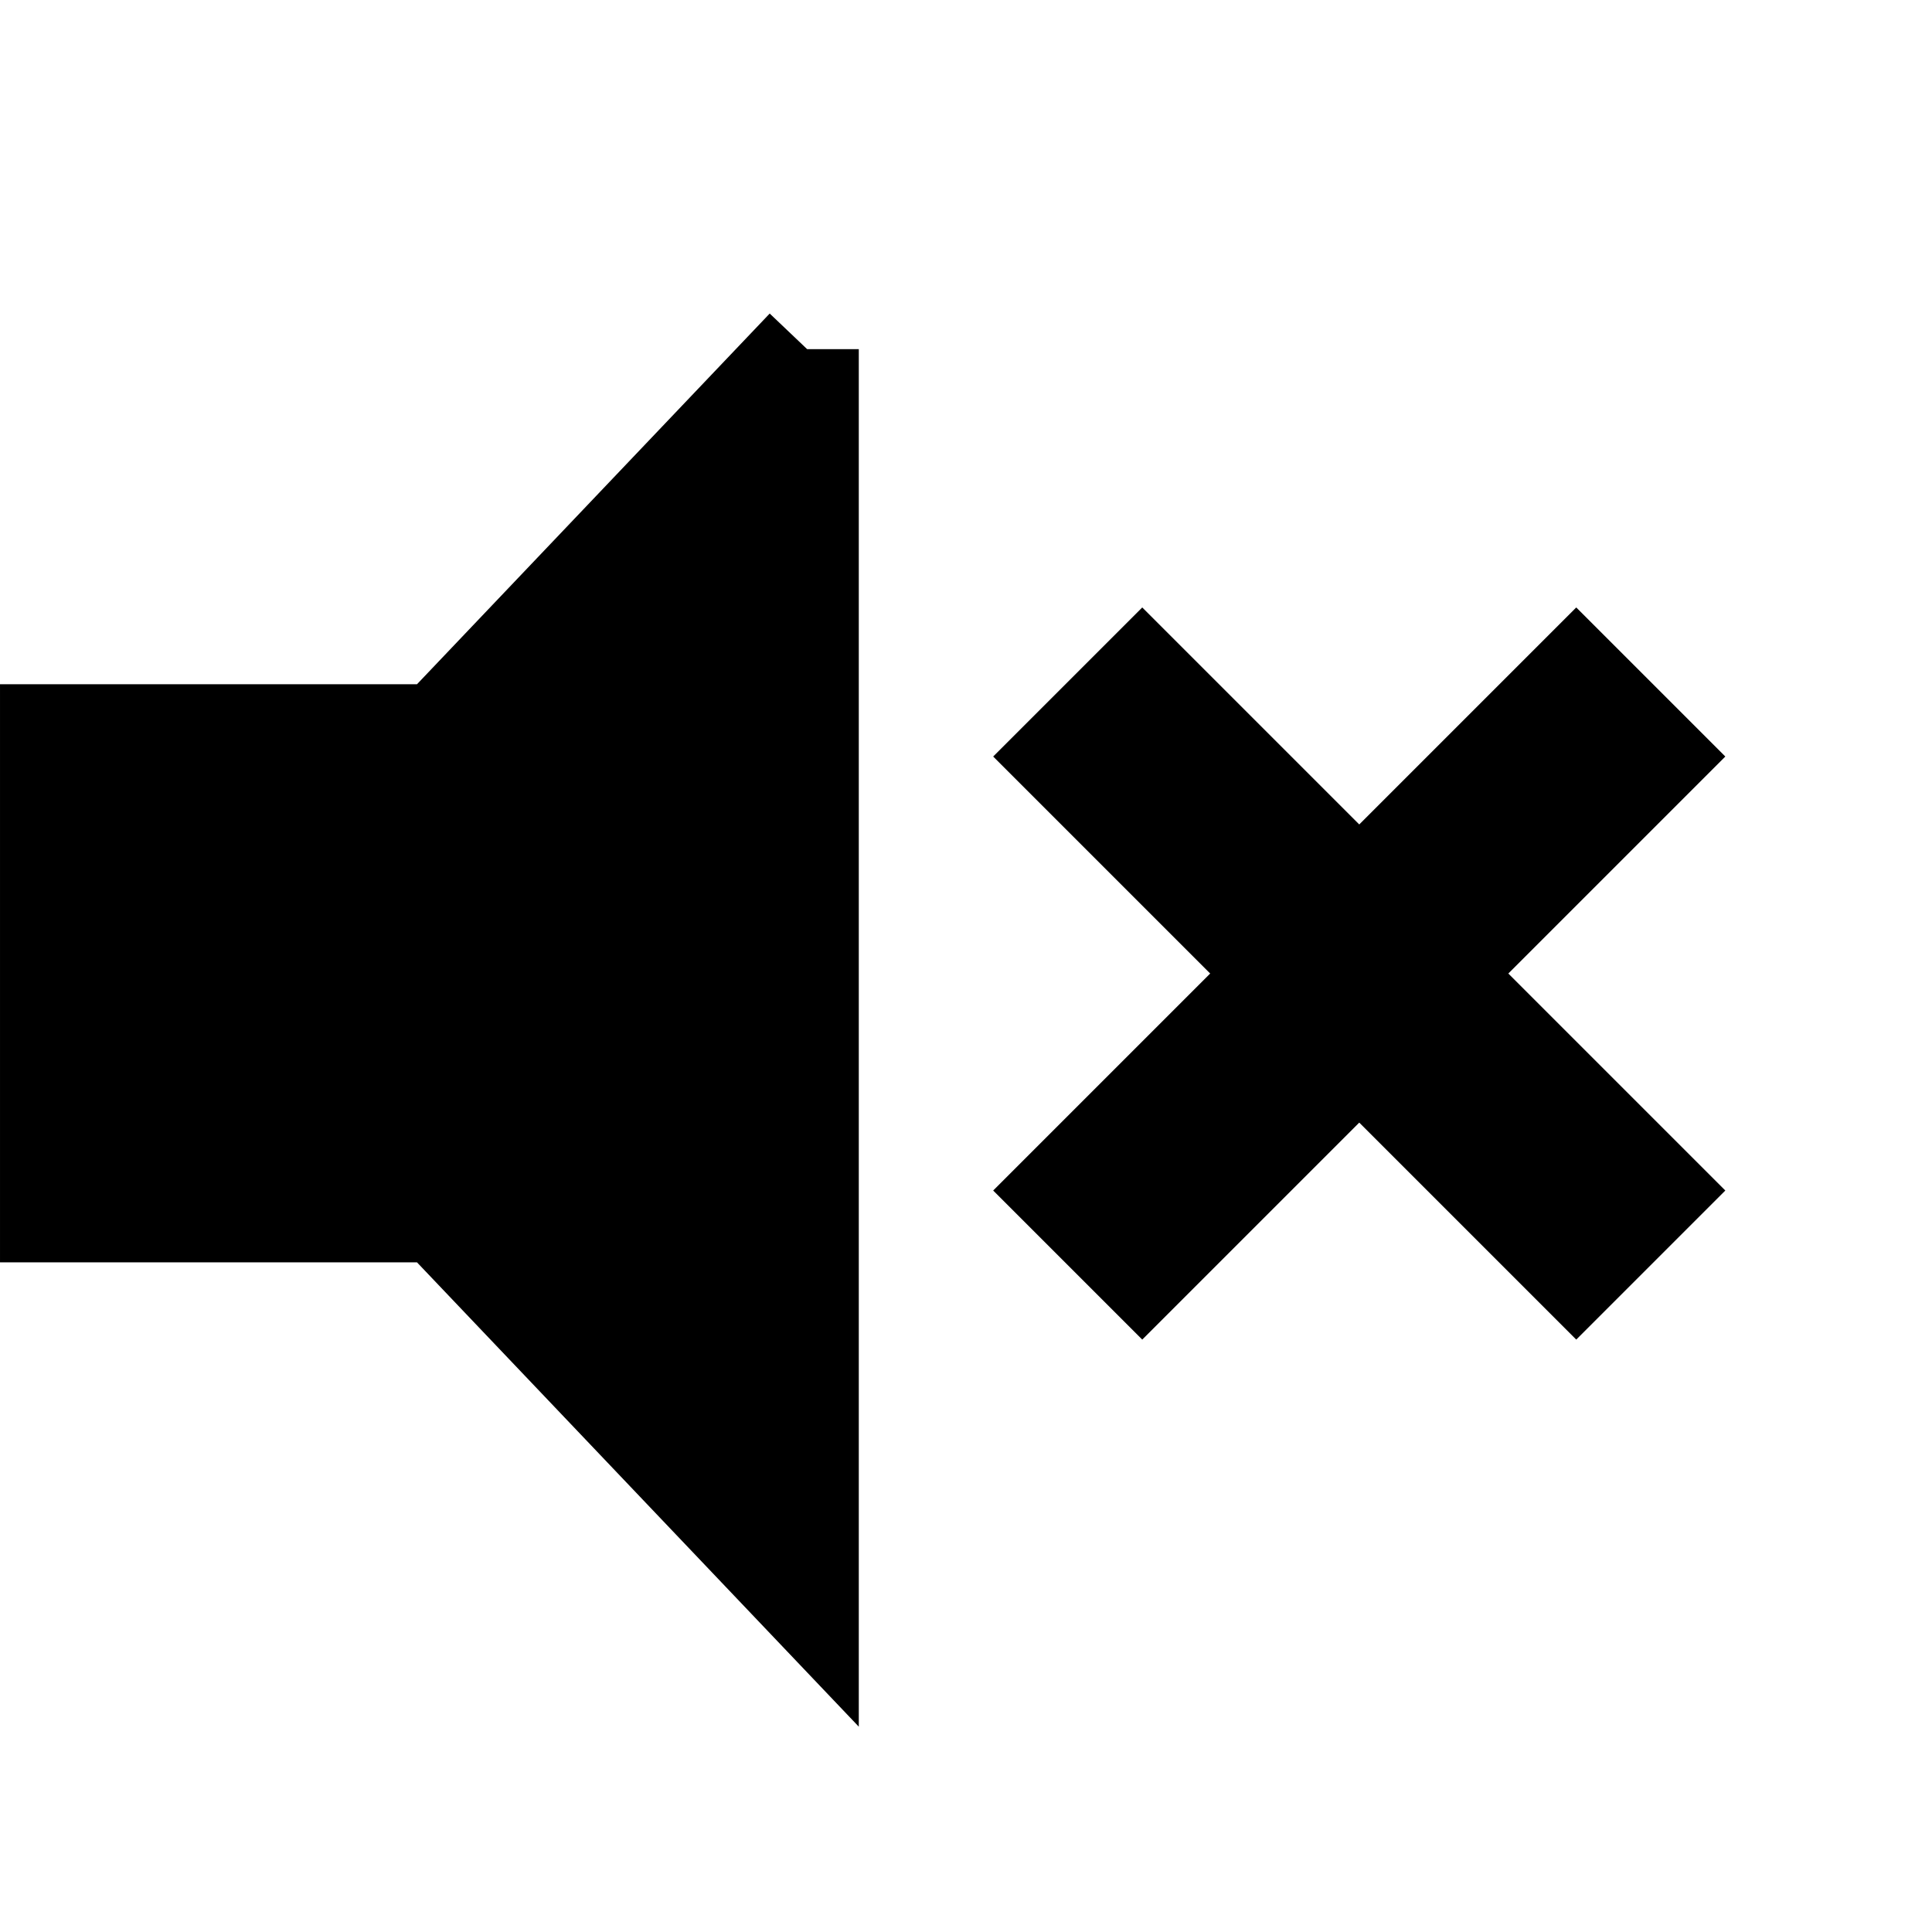 <?xml version="1.0" encoding="UTF-8" standalone="no"?>
<!-- Created with Inkscape (http://www.inkscape.org/) -->

<svg
   xmlns:dc="http://purl.org/dc/elements/1.1/"
   xmlns:cc="http://creativecommons.org/ns#"
   xmlns:rdf="http://www.w3.org/1999/02/22-rdf-syntax-ns#"
   xmlns:svg="http://www.w3.org/2000/svg"
   xmlns="http://www.w3.org/2000/svg"
   xmlns:sodipodi="http://sodipodi.sourceforge.net/DTD/sodipodi-0.dtd"
   xmlns:inkscape="http://www.inkscape.org/namespaces/inkscape"
   width="744.094"
   height="744.094"
   id="svg2"
   version="1.1"
   inkscape:version="0.48.1 r9760"
   sodipodi:docname="unmute.svg">
  <defs
     id="defs4" />
  <sodipodi:namedview
     id="base"
     pagecolor="#ffffff"
     bordercolor="#666666"
     borderopacity="1.0"
     inkscape:pageopacity="0.0"
     inkscape:pageshadow="2"
     inkscape:zoom="0.7"
     inkscape:cx="524.56227"
     inkscape:cy="330.36208"
     inkscape:document-units="px"
     inkscape:current-layer="layer2"
     showgrid="false"
     inkscape:snap-grids="true"
     inkscape:snap-bbox="true"
     inkscape:snap-bbox-edge-midpoints="false"
     inkscape:snap-page="true"
     inkscape:snap-nodes="true"
     inkscape:snap-global="true"
     inkscape:bbox-nodes="false"
     inkscape:bbox-paths="true"
     inkscape:object-paths="true"
     inkscape:snap-bbox-midpoints="true"
     inkscape:window-width="1680"
     inkscape:window-height="974"
     inkscape:window-x="0"
     inkscape:window-y="24"
     inkscape:window-maximized="1"
     units="cm">
    <inkscape:grid
       type="xygrid"
       id="grid3851"
       empspacing="5"
       visible="true"
       enabled="true"
       snapvisiblegridlinesonly="true" />
  </sodipodi:namedview>
  <g
     inkscape:label="Ebene 1"
     inkscape:groupmode="layer"
     id="layer1"
     transform="translate(0,-308.266)" />
  <g
     inkscape:groupmode="layer"
     id="layer2"
     inkscape:label="Ebene"
     transform="translate(0,-308.266)">
    <path
       inkscape:connector-curvature="0"
       style="fill:#000000;fill-opacity:1;fill-rule:evenodd;stroke:#000000;stroke-width:39.796;stroke-miterlimit:4;stroke-opacity:1;stroke-dasharray:none"
       d="m 310.86,442.738 -114.349,120.175 -27.376,28.78 -149.236,0 0,182.86 149.236,0 27.376,28.78 114.349,120.175 0,-240.421 0,-240.351 z"
       id="rect2999-8" />
    <g
       id="g3965"
       transform="matrix(2.184,0,0,2.184,-88.016,263.091)">
      <path
         inkscape:connector-curvature="0"
         id="path3945"
         d="m 228.589,140.951 102.822,102.822"
         style="fill:none;stroke:#000000;stroke-width:37.178;stroke-linecap:butt;stroke-linejoin:miter;stroke-miterlimit:4;stroke-opacity:1;stroke-dasharray:none" />
      <path
         inkscape:connector-curvature="0"
         id="path3945-7"
         d="m 228.589,243.773 102.822,-102.822"
         style="fill:none;stroke:#000000;stroke-width:37.178;stroke-linecap:butt;stroke-linejoin:miter;stroke-miterlimit:4;stroke-opacity:1;stroke-dasharray:none" />
    </g>
  </g>
</svg>
